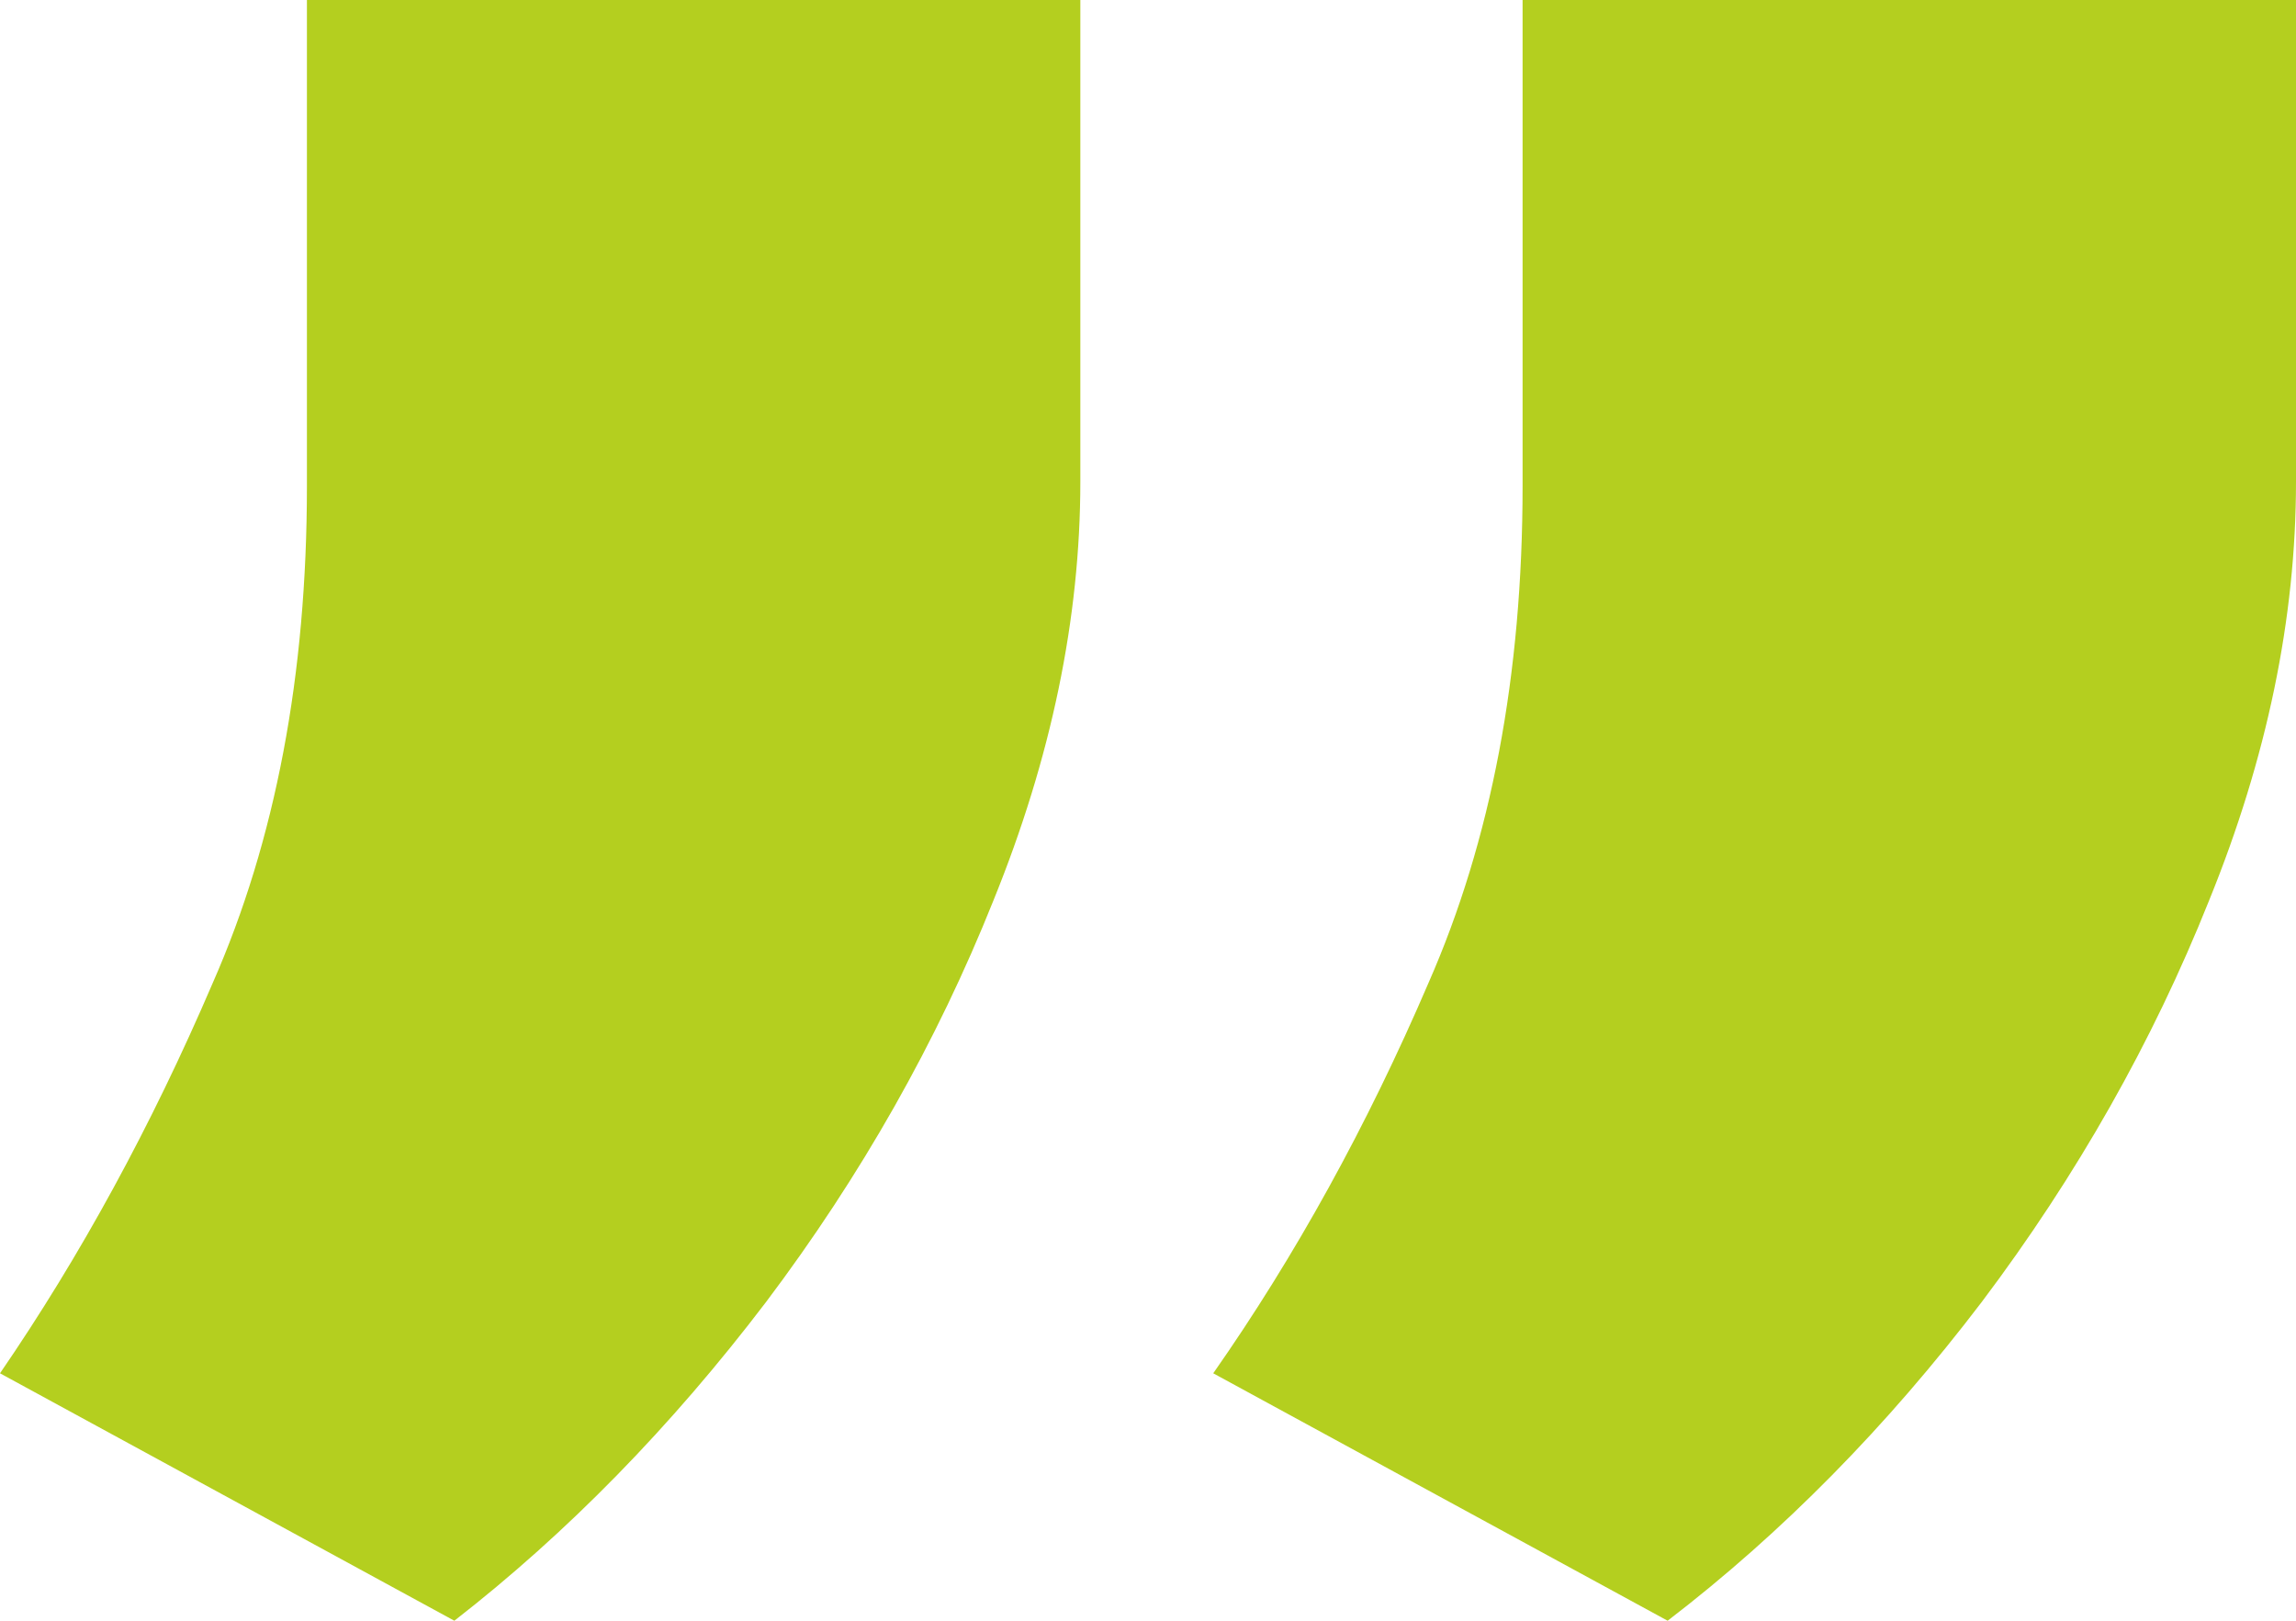 <svg width="34" height="24" viewBox="0 0 34 24" fill="none" xmlns="http://www.w3.org/2000/svg">
<g id="icono/comillas/backgroud">
<path id="&#226;&#128;&#157;" d="M15.998 0V7.131C15.998 9.155 15.568 11.224 14.71 13.337C13.874 15.428 12.753 17.409 11.345 19.279C9.938 21.128 8.399 22.701 6.728 24L0 20.336C1.193 18.597 2.243 16.671 3.149 14.559C4.08 12.446 4.545 9.992 4.545 7.197V0H15.998ZM34 0V7.131C34 9.155 33.571 11.224 32.712 13.337C31.877 15.428 30.755 17.409 29.347 19.279C27.94 21.128 26.389 22.701 24.695 24L17.966 20.336C19.183 18.597 20.245 16.671 21.152 14.559C22.082 12.446 22.547 9.992 22.547 7.197V0H34Z" fill="#B4CF1F"/>
</g>
</svg>
